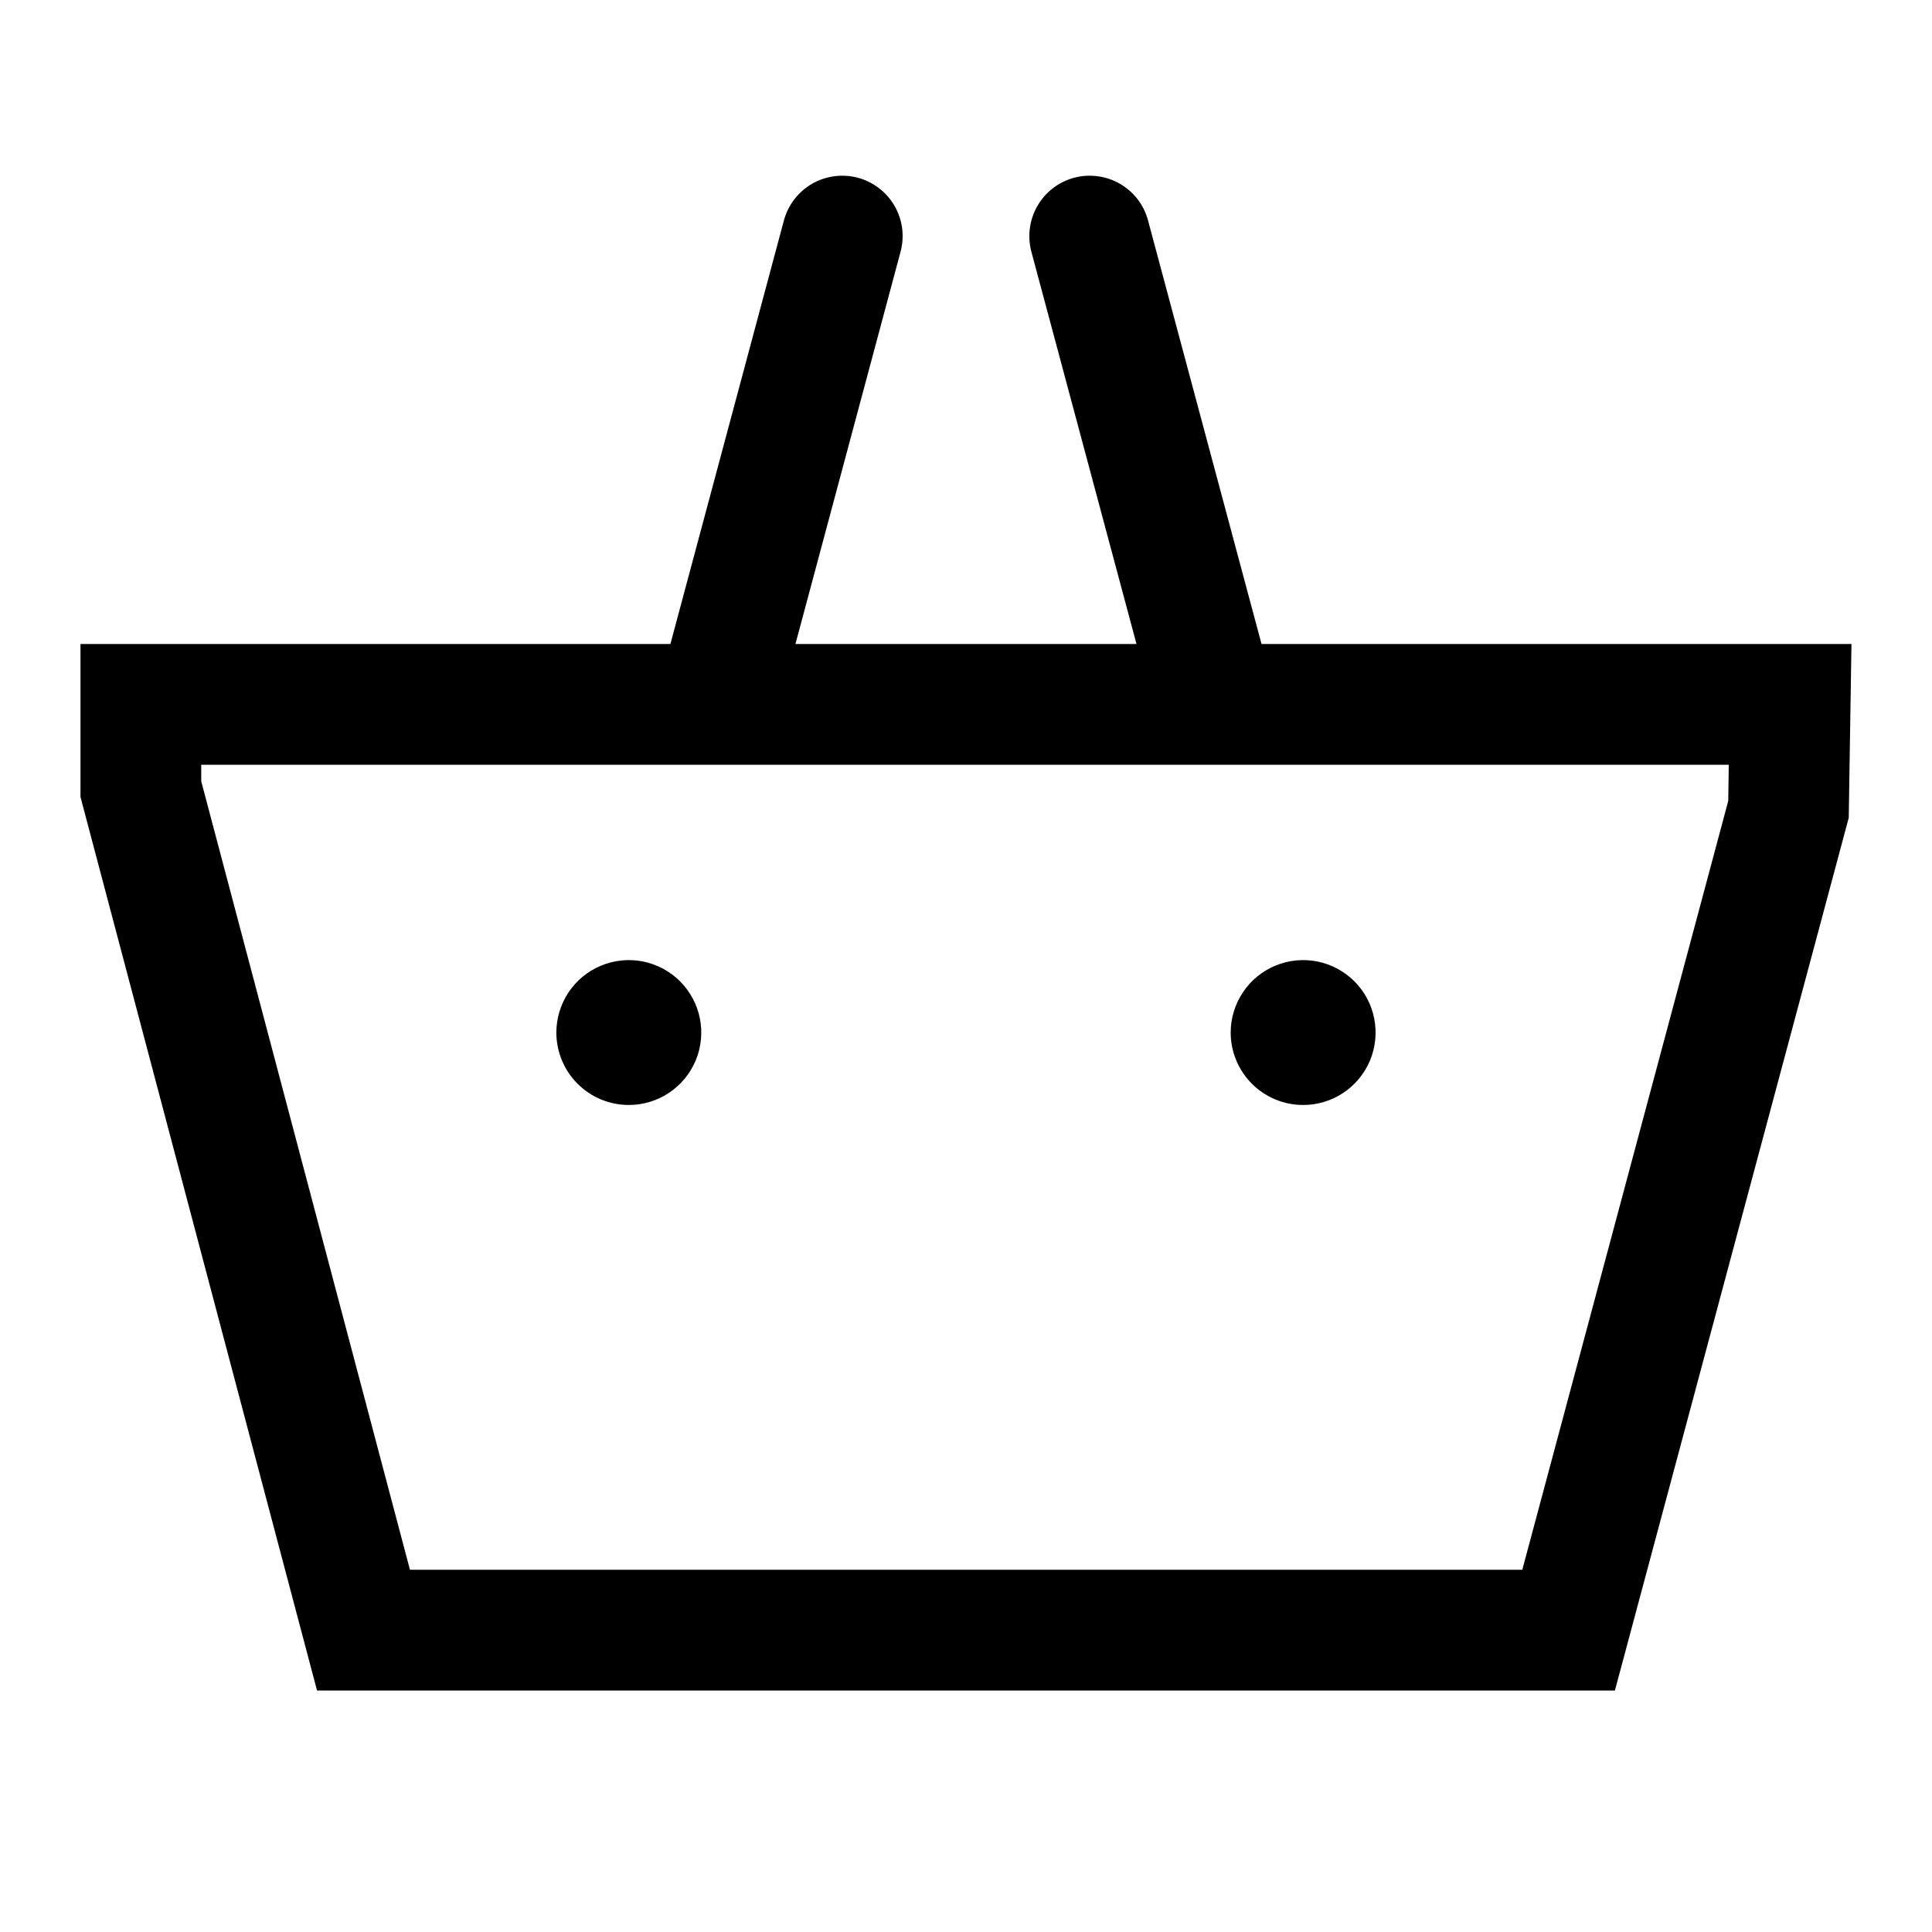 <svg width="32" height="32" viewBox="0 0 32 32" fill="none" xmlns="http://www.w3.org/2000/svg">
<path d="M20.895 10.667L19.015 3.651C18.981 3.524 18.923 3.405 18.843 3.301C18.763 3.197 18.663 3.11 18.549 3.044C18.435 2.978 18.31 2.936 18.18 2.919C18.049 2.902 17.917 2.91 17.79 2.944C17.663 2.978 17.544 3.037 17.44 3.117C17.336 3.197 17.248 3.297 17.183 3.411C17.117 3.524 17.075 3.65 17.058 3.78C17.04 3.91 17.049 4.043 17.083 4.17L18.824 10.667H13.175L14.916 4.17C14.95 4.043 14.959 3.91 14.942 3.78C14.925 3.65 14.882 3.524 14.817 3.411C14.751 3.297 14.664 3.197 14.559 3.117C14.455 3.037 14.336 2.978 14.209 2.944C14.082 2.91 13.95 2.902 13.82 2.919C13.69 2.936 13.564 2.978 13.45 3.044C13.336 3.11 13.237 3.197 13.157 3.301C13.077 3.405 13.018 3.524 12.984 3.651L11.104 10.667H1.333V13.2L5.251 28H26.748L30.621 13.545L30.666 10.667H20.895ZM28.625 13.267L25.214 26H6.79L3.333 12.94V12.667H28.634L28.625 13.267ZM10.415 18.302C10.652 18.302 10.884 18.232 11.082 18.1C11.279 17.968 11.433 17.781 11.524 17.562C11.615 17.342 11.638 17.101 11.592 16.868C11.546 16.635 11.431 16.422 11.264 16.254C11.096 16.086 10.882 15.972 10.649 15.925C10.416 15.879 10.175 15.903 9.956 15.994C9.737 16.084 9.549 16.238 9.417 16.436C9.286 16.633 9.215 16.865 9.215 17.102C9.215 17.421 9.342 17.726 9.567 17.951C9.792 18.176 10.097 18.302 10.415 18.302ZM21.584 18.302C21.822 18.302 22.053 18.232 22.251 18.1C22.448 17.968 22.602 17.781 22.693 17.562C22.784 17.342 22.807 17.101 22.761 16.868C22.715 16.635 22.601 16.422 22.433 16.254C22.265 16.086 22.051 15.972 21.818 15.925C21.585 15.879 21.344 15.903 21.125 15.994C20.906 16.084 20.718 16.238 20.587 16.436C20.455 16.633 20.384 16.865 20.384 17.102C20.384 17.421 20.511 17.726 20.736 17.951C20.961 18.176 21.266 18.302 21.584 18.302Z" fill="black"/>
</svg>
